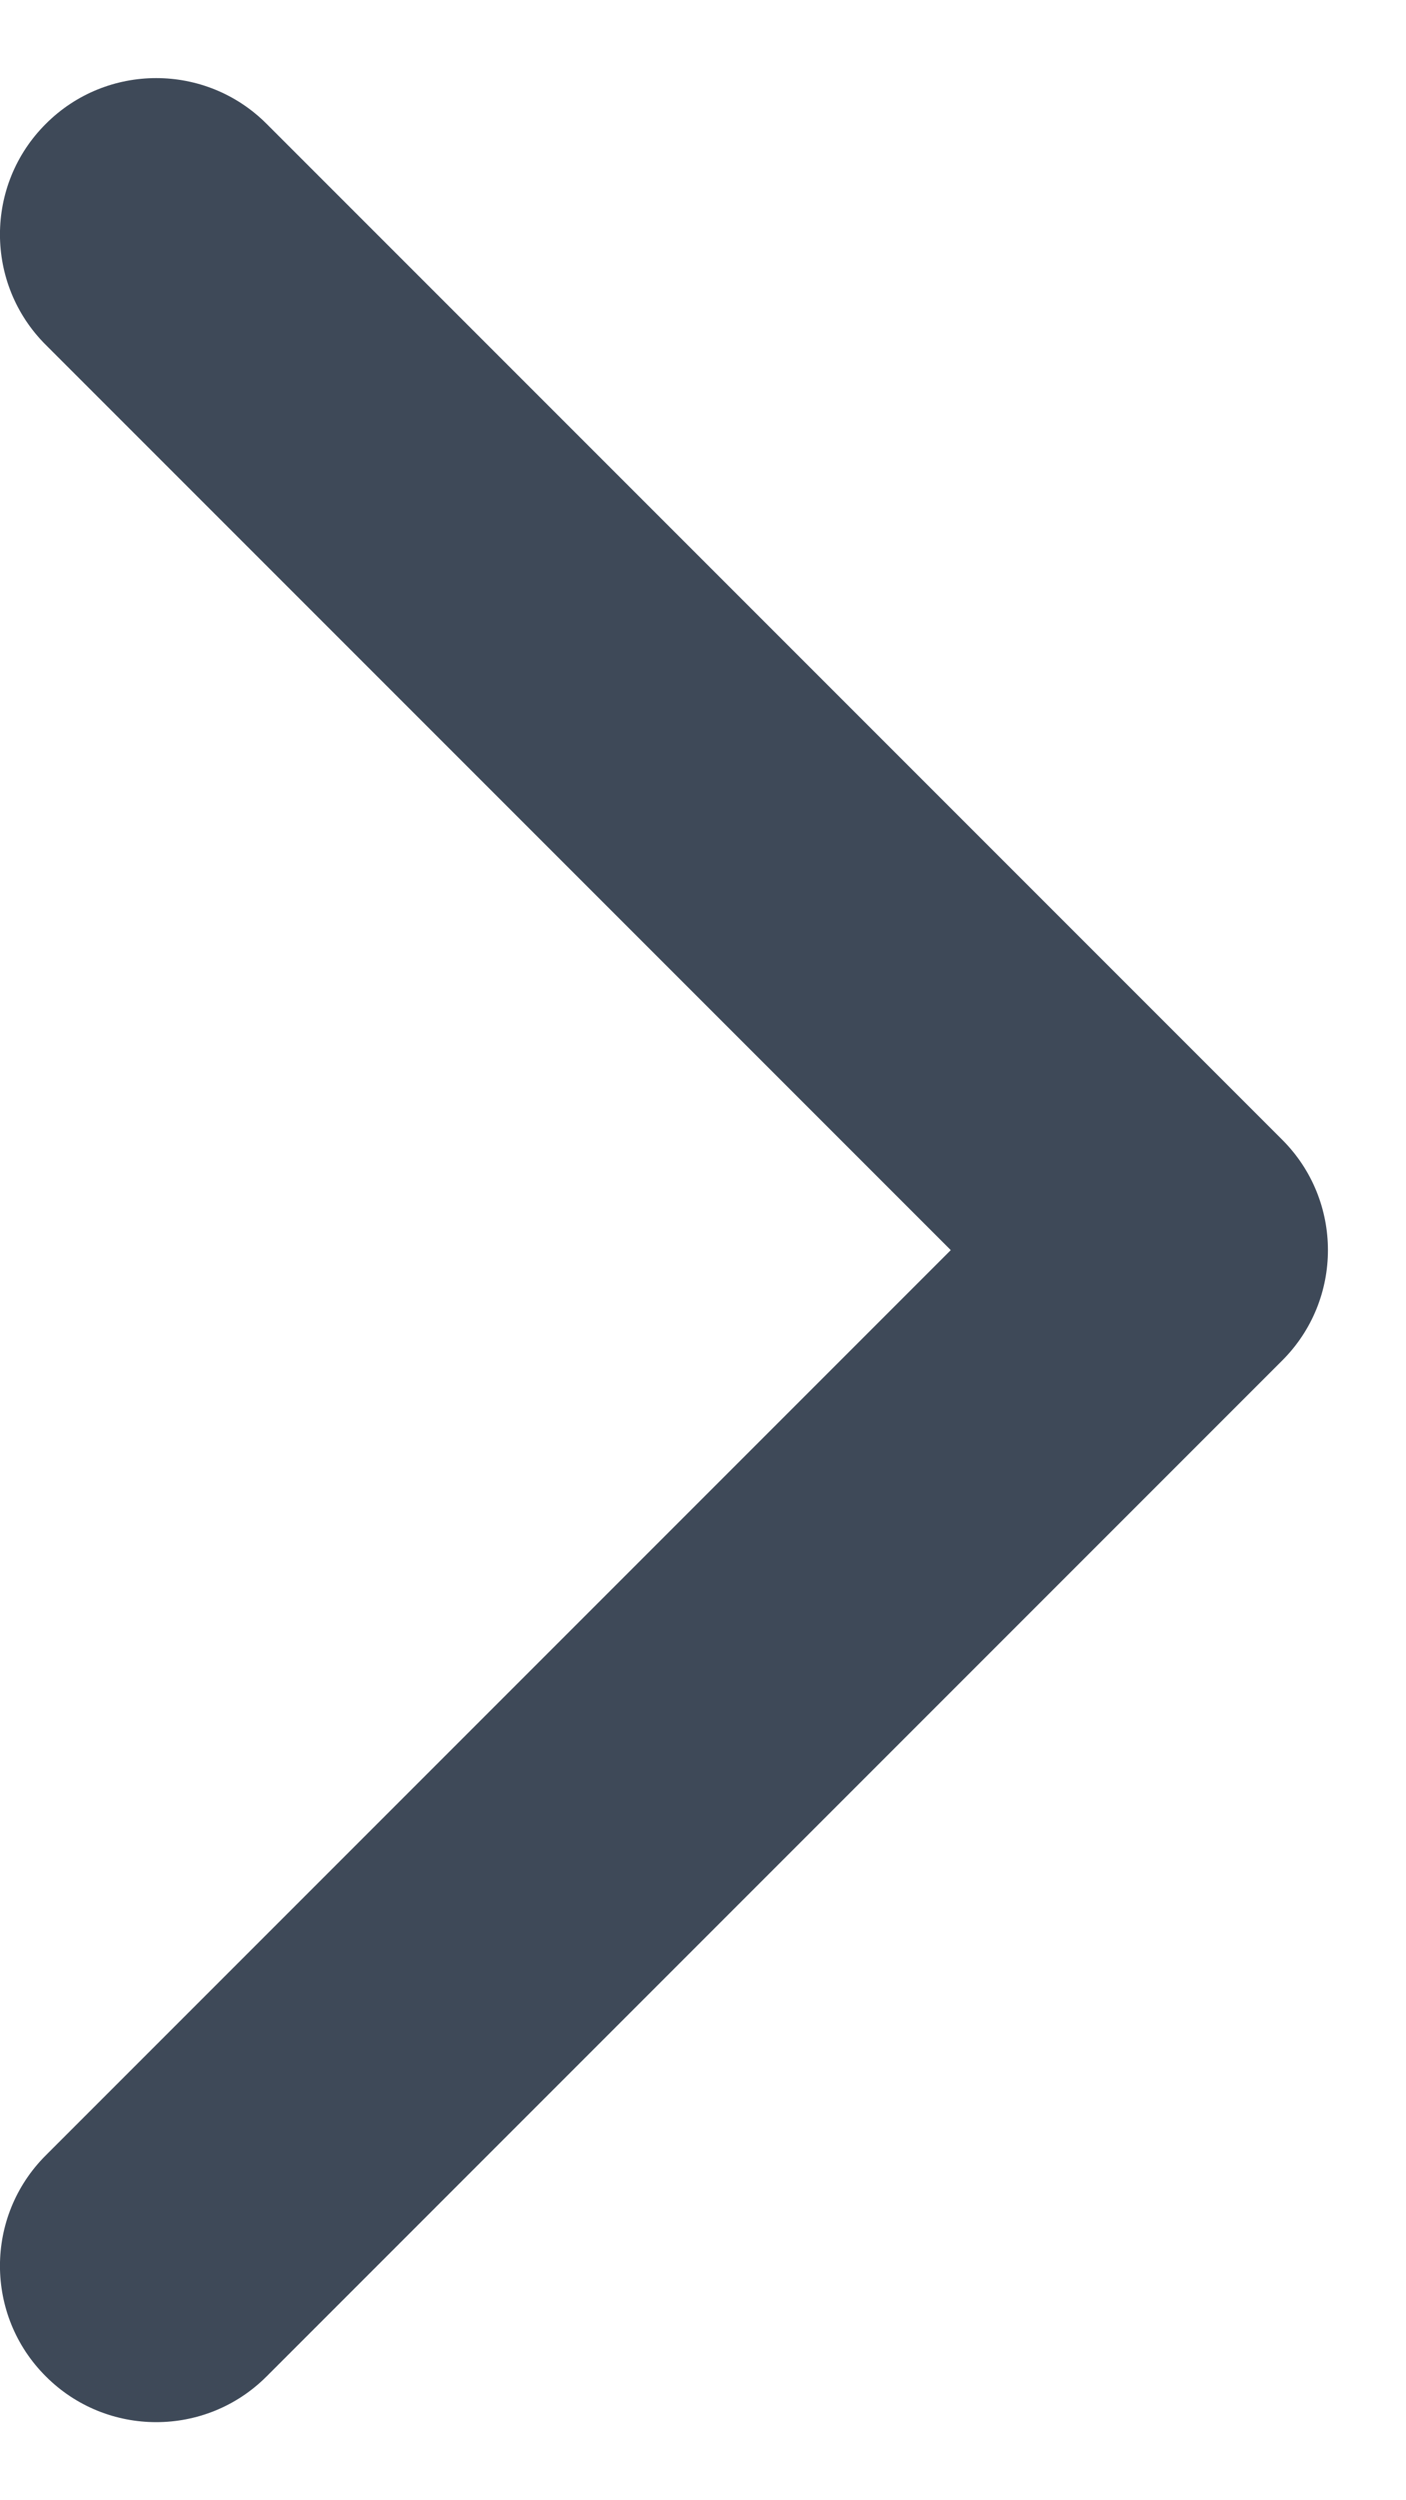 <svg width="9" height="16" viewBox="0 0 9 16" fill="none" xmlns="http://www.w3.org/2000/svg">
<path fill-rule="evenodd" clip-rule="evenodd" d="M0.293 15.207C-0.098 14.817 -0.098 14.183 0.293 13.793L6.086 8L0.293 2.207C-0.098 1.817 -0.098 1.183 0.293 0.793C0.683 0.402 1.317 0.402 1.707 0.793L8.207 7.293C8.598 7.683 8.598 8.317 8.207 8.707L1.707 15.207C1.317 15.598 0.683 15.598 0.293 15.207Z" fill="#3E4958"/>
</svg>
